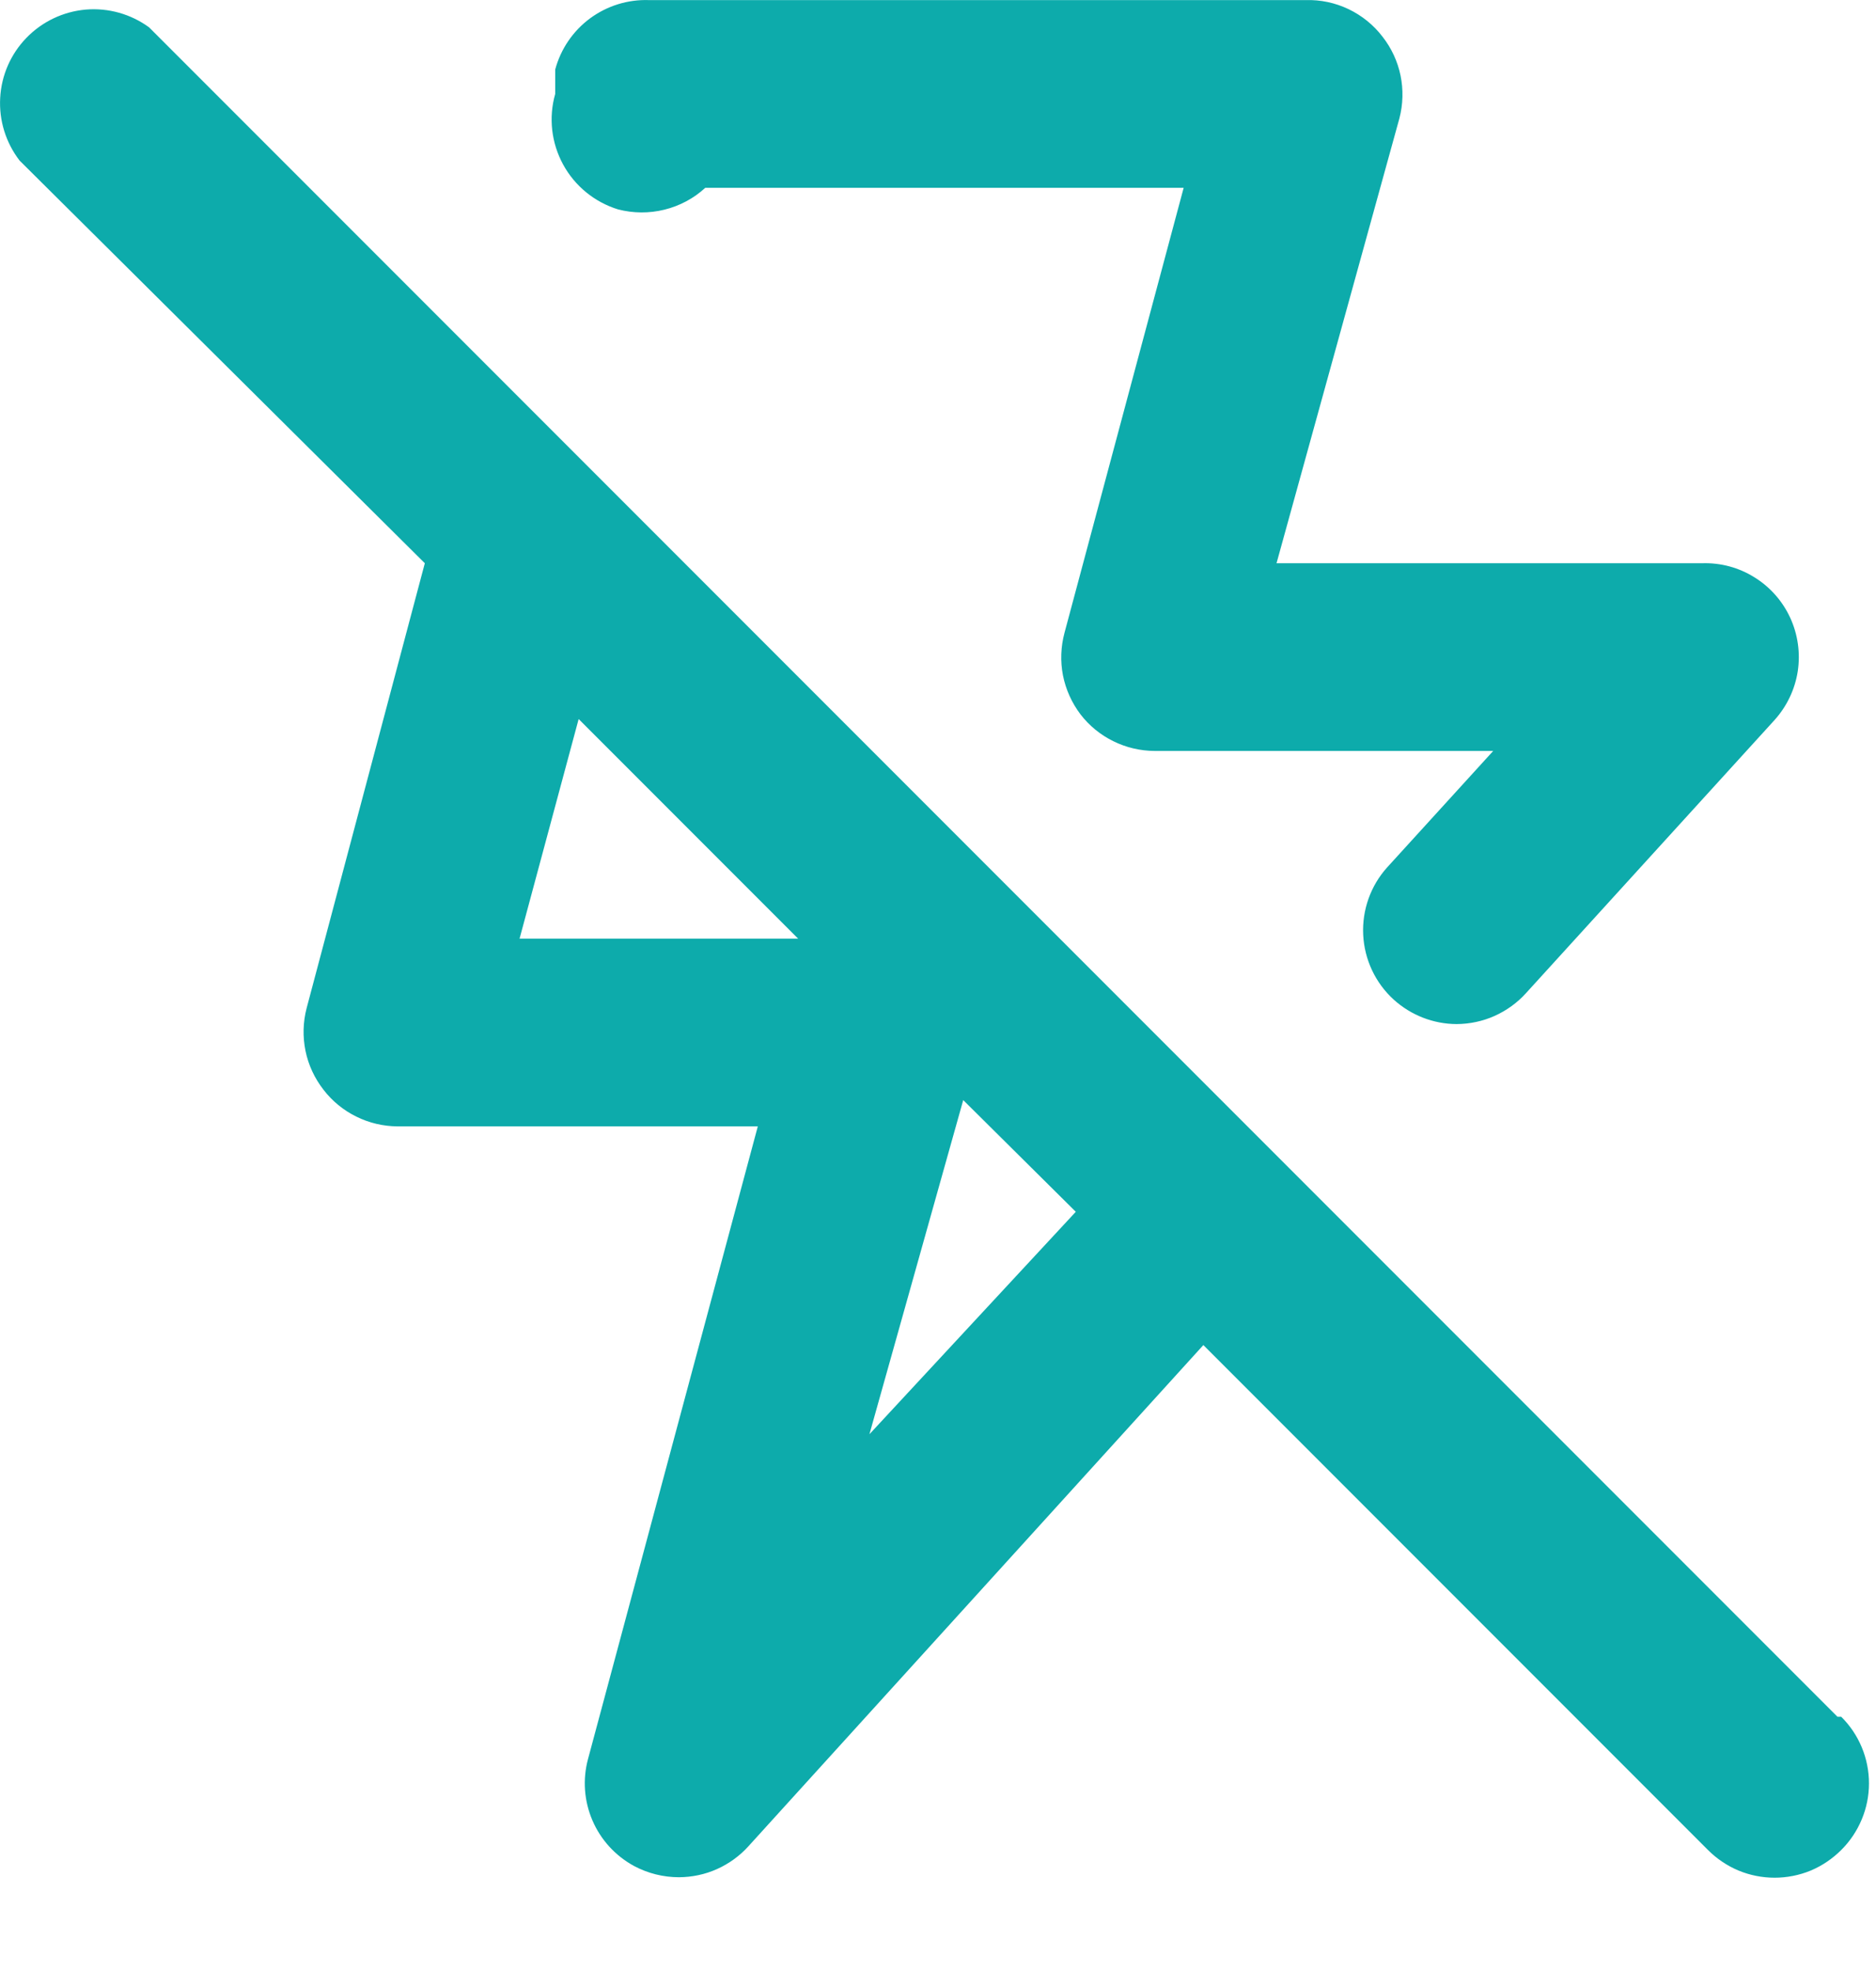 <svg width="20" height="21" viewBox="0 0 20 21" fill="none" xmlns="http://www.w3.org/2000/svg">
<path d="M6.589 2.231C6.751 2.273 6.921 2.274 7.083 2.234C7.246 2.194 7.396 2.114 7.519 2.001H12.619L11.349 6.741C11.309 6.889 11.303 7.045 11.332 7.195C11.362 7.346 11.426 7.488 11.519 7.611C11.612 7.732 11.732 7.83 11.869 7.897C12.006 7.965 12.156 8 12.309 8.001H15.919L14.789 9.241C14.612 9.437 14.52 9.696 14.533 9.96C14.546 10.224 14.663 10.473 14.859 10.651C15.043 10.817 15.281 10.91 15.529 10.911C15.669 10.91 15.807 10.881 15.934 10.824C16.061 10.767 16.176 10.684 16.269 10.581L18.919 7.671C19.05 7.525 19.136 7.345 19.166 7.151C19.195 6.957 19.167 6.759 19.085 6.581C19.003 6.404 18.871 6.254 18.704 6.151C18.538 6.047 18.345 5.995 18.149 6.001H13.609L14.919 1.261C14.958 1.112 14.962 0.955 14.931 0.804C14.9 0.654 14.834 0.512 14.739 0.391C14.643 0.265 14.518 0.165 14.376 0.097C14.233 0.029 14.077 -0.004 13.919 0.001H6.919C6.693 -0.007 6.472 0.062 6.29 0.196C6.108 0.331 5.978 0.522 5.919 0.741V1.001C5.847 1.253 5.878 1.522 6.003 1.752C6.128 1.982 6.339 2.154 6.589 2.231ZM19.589 18.291L1.589 0.291C1.394 0.149 1.155 0.082 0.915 0.102C0.675 0.123 0.451 0.229 0.283 0.402C0.115 0.574 0.015 0.802 0.002 1.042C-0.012 1.283 0.062 1.52 0.209 1.711L4.529 6.001L3.269 10.741C3.23 10.89 3.226 11.046 3.257 11.197C3.288 11.348 3.354 11.489 3.449 11.611C3.542 11.732 3.662 11.83 3.799 11.897C3.936 11.965 4.086 12 4.239 12.001H8.079L6.269 18.741C6.21 18.958 6.227 19.189 6.316 19.396C6.405 19.603 6.561 19.773 6.759 19.881C6.907 19.96 7.072 20.001 7.239 20.001C7.379 20 7.517 19.971 7.644 19.914C7.771 19.857 7.886 19.774 7.979 19.671L12.829 14.331L18.209 19.711C18.302 19.804 18.413 19.879 18.535 19.93C18.656 19.98 18.787 20.006 18.919 20.006C19.051 20.006 19.182 19.98 19.304 19.93C19.425 19.879 19.536 19.804 19.629 19.711C19.723 19.618 19.797 19.507 19.848 19.385C19.899 19.263 19.925 19.133 19.925 19.001C19.925 18.869 19.899 18.738 19.848 18.616C19.797 18.494 19.723 18.384 19.629 18.291H19.589ZM5.539 10.001L6.169 7.661L8.509 10.001H5.539ZM9.269 15.281L10.269 11.721L11.469 12.911L9.269 15.281Z" fill="#0DABAB"/>
</svg>
